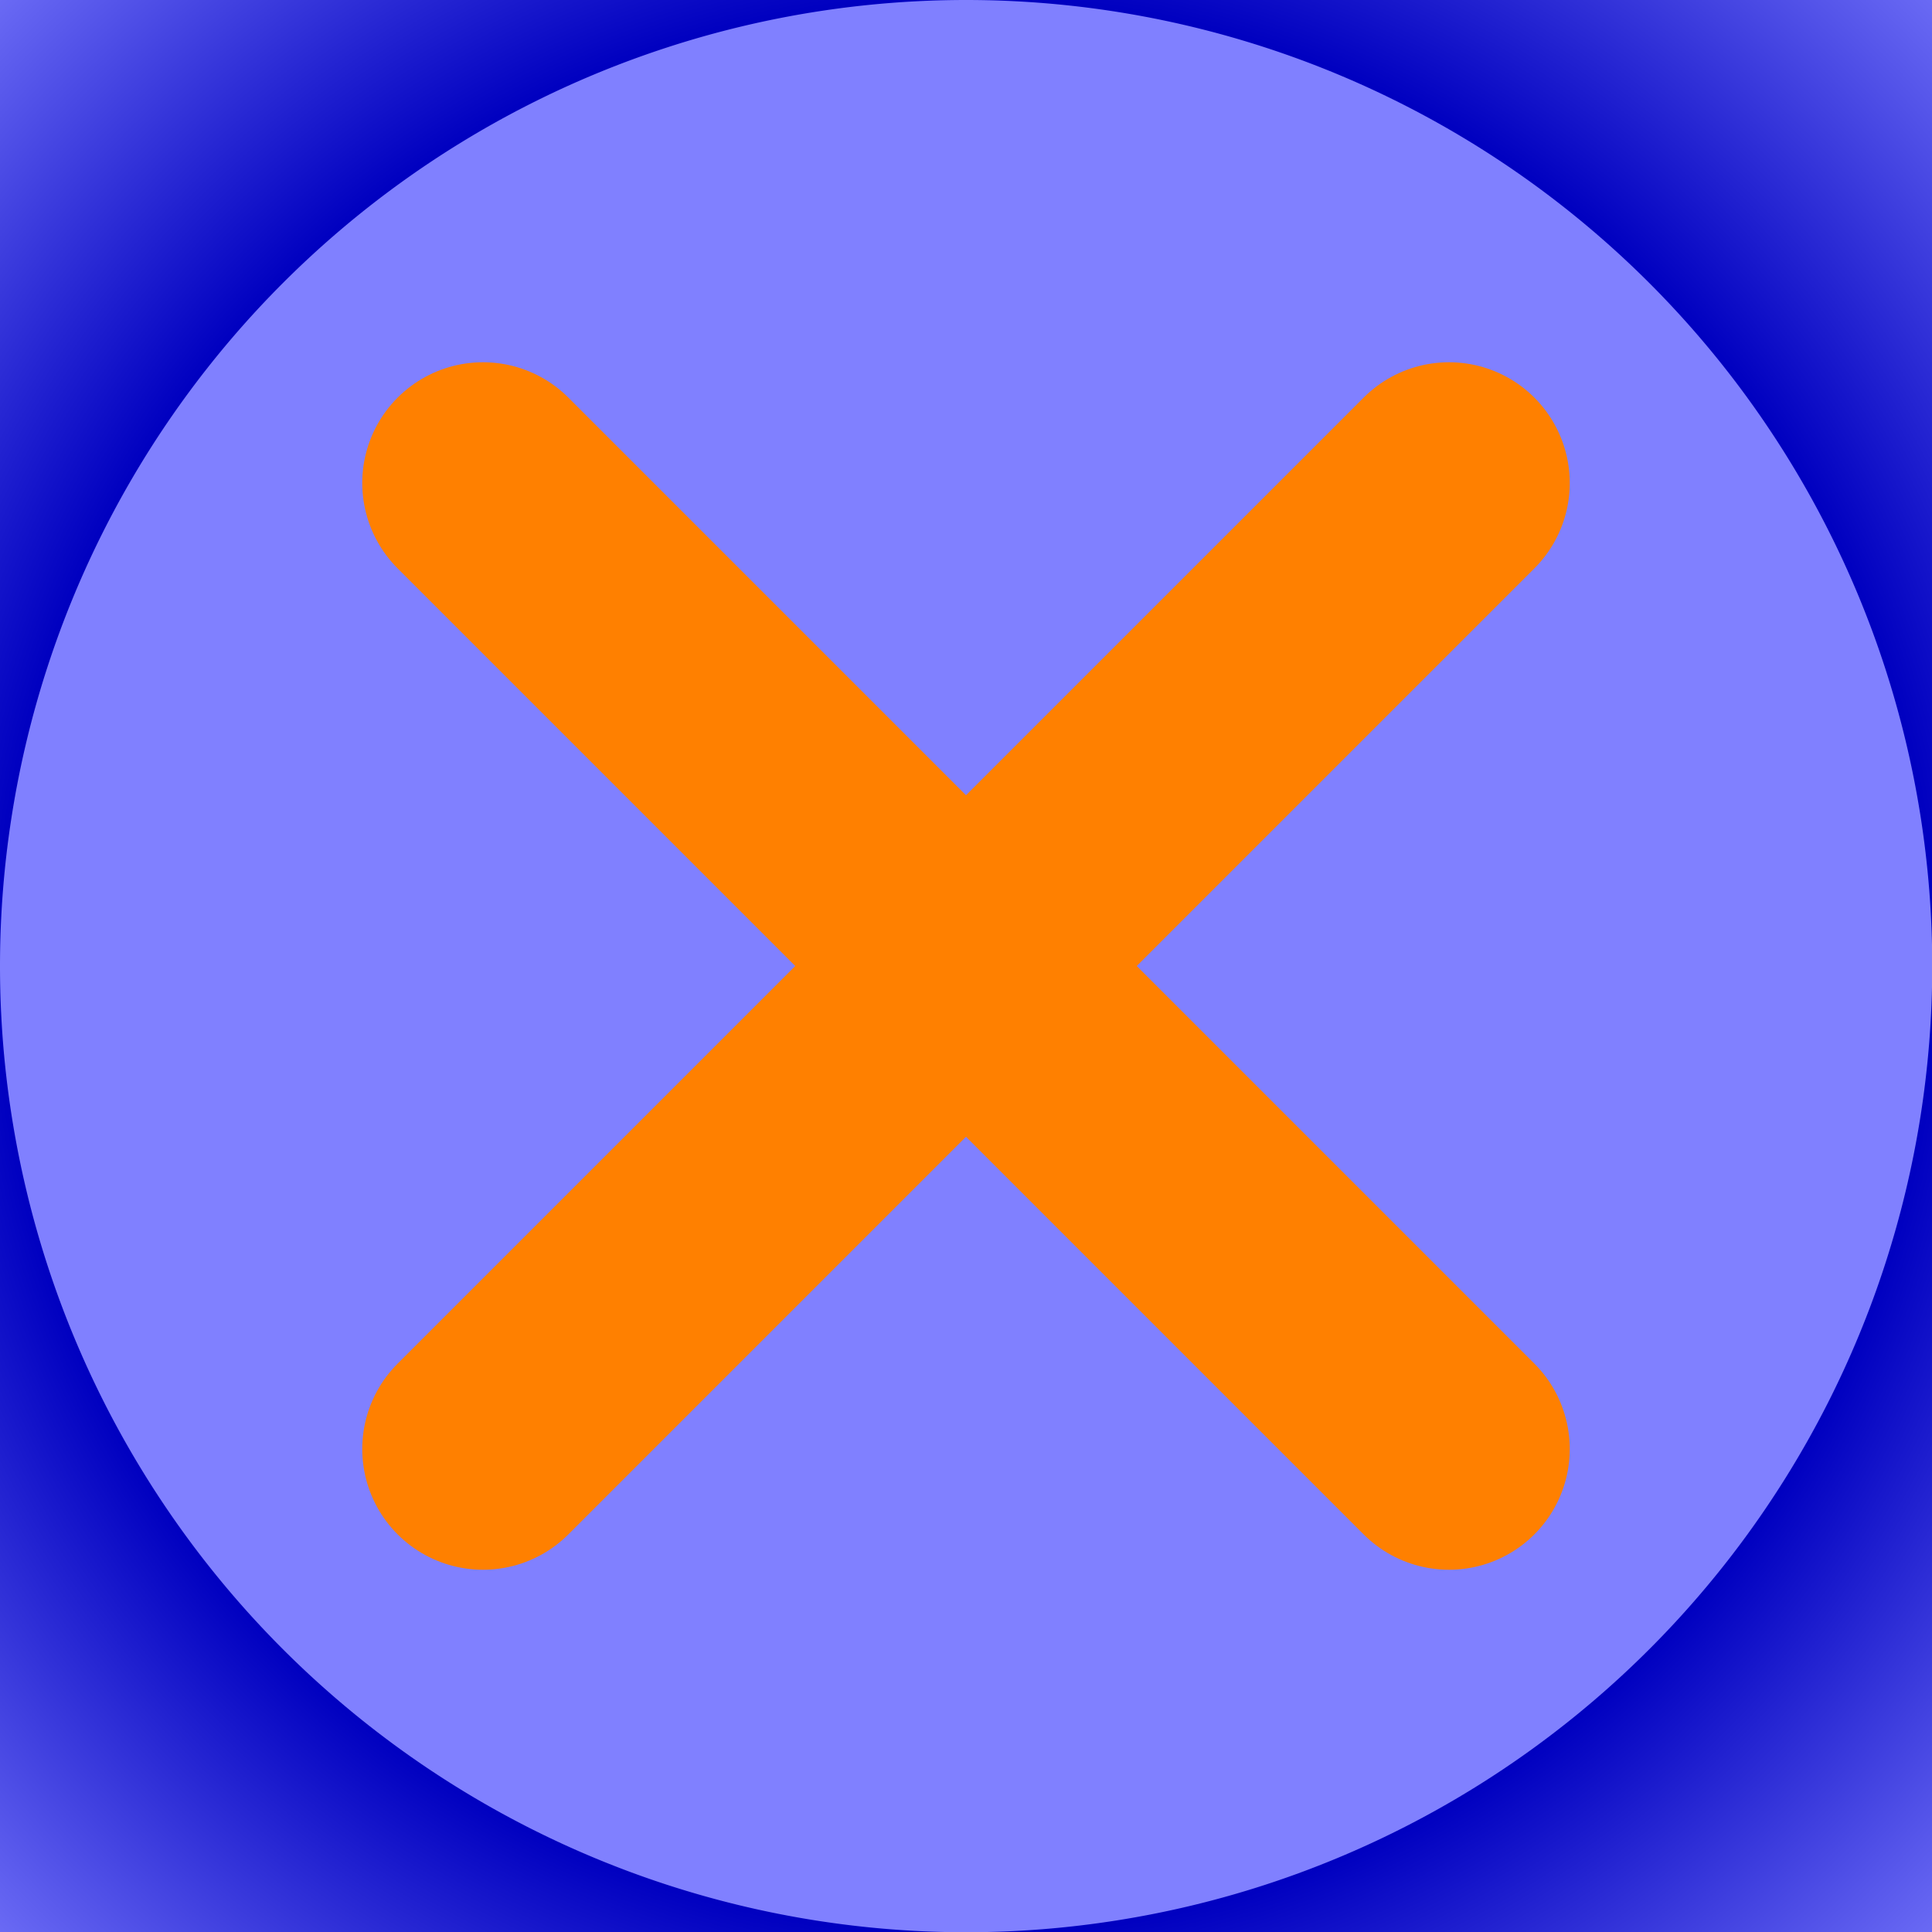 <?xml version="1.0" encoding="UTF-8" standalone="no"?>
<!-- Created with Inkscape (http://www.inkscape.org/) -->

<svg
   xmlns:dc="http://purl.org/dc/elements/1.1/"
   xmlns:cc="http://creativecommons.org/ns#"
   xmlns:rdf="http://www.w3.org/1999/02/22-rdf-syntax-ns#"
   xmlns:svg="http://www.w3.org/2000/svg"
   xmlns="http://www.w3.org/2000/svg"
   xmlns:xlink="http://www.w3.org/1999/xlink"
   xmlns:sodipodi="http://sodipodi.sourceforge.net/DTD/sodipodi-0.dtd"
   xmlns:inkscape="http://www.inkscape.org/namespaces/inkscape"
   width="16"
   height="16"
   id="svg2988"
   version="1.1"
   inkscape:version="0.48.2 r9819"
   sodipodi:docname="CloseUp.svg"
   inkscape:export-filename="C:\Users\Developer\Desktop\C#Helper\Ready\howto_skinned_form\Pipes\CloseUp.png"
   inkscape:export-xdpi="90"
   inkscape:export-ydpi="90">
  <defs
     id="defs2990">
    <radialGradient
       inkscape:collect="always"
       xlink:href="#linearGradient8040"
       id="radialGradient8048"
       cx="0"
       cy="0"
       fx="0"
       fy="0"
       r="12.024"
       gradientUnits="userSpaceOnUse" />
    <linearGradient
       id="linearGradient8040">
      <stop
         style="stop-color:#0000c0;stop-opacity:1;"
         offset="0"
         id="stop8042" />
      <stop
         id="stop8050"
         offset="0.5"
         style="stop-color:#0000c0;stop-opacity:1;" />
      <stop
         style="stop-color:#8080ff;stop-opacity:1;"
         offset="0.75"
         id="stop8109" />
      <stop
         style="stop-color:#0000c0;stop-opacity:1;"
         offset="1"
         id="stop8044" />
    </linearGradient>
    <radialGradient
       r="12.024"
       fy="0"
       fx="0"
       cy="0"
       cx="0"
       gradientUnits="userSpaceOnUse"
       id="radialGradient5092"
       xlink:href="#linearGradient8040"
       inkscape:collect="always" />
  </defs>
  <sodipodi:namedview
     id="base"
     pagecolor="#ffffff"
     bordercolor="#666666"
     borderopacity="1.0"
     inkscape:pageopacity="0.0"
     inkscape:pageshadow="2"
     inkscape:zoom="16"
     inkscape:cx="-1.5152386"
     inkscape:cy="8.6525669"
     inkscape:document-units="px"
     inkscape:current-layer="layer1"
     showgrid="true"
     inkscape:window-width="1440"
     inkscape:window-height="820"
     inkscape:window-x="-8"
     inkscape:window-y="-8"
     inkscape:window-maximized="1">
    <inkscape:grid
       type="xygrid"
       id="grid2996"
       empspacing="5"
       visible="true"
       enabled="true"
       snapvisiblegridlinesonly="true" />
  </sodipodi:namedview>
  <g
     inkscape:label="Layer 1"
     inkscape:groupmode="layer"
     id="layer1"
     transform="translate(0,-1036.362)">
    <path
       sodipodi:type="arc"
       style="fill:url(#radialGradient5092);fill-opacity:1;stroke:none"
       id="path7530"
       sodipodi:cx="0"
       sodipodi:cy="0"
       sodipodi:rx="12.023554"
       sodipodi:ry="12.023554"
       d="M 12.024,0 A 12.024,12.024 0 1 1 -12.024,0 12.024,12.024 0 1 1 12.024,0 z"
       transform="matrix(1.331,0,0,1.332,8.001,1044.362)" />
    <path
       sodipodi:type="arc"
       style="fill:#8080ff;fill-opacity:1;stroke:none"
       id="path4556"
       sodipodi:cx="6"
       sodipodi:cy="6"
       sodipodi:rx="7"
       sodipodi:ry="7"
       d="M 13,6 A 7,7 0 1 1 -1,6 7,7 0 1 1 13,6 z"
       transform="matrix(1.143,0,0,1.143,1.143,1037.505)" />
    <path
       inkscape:connector-curvature="0"
       id="path8411-06"
       style="fill:none;stroke:#ff8000;stroke-width:2;stroke-linecap:round;stroke-linejoin:miter;stroke-miterlimit:4;stroke-opacity:1;stroke-dasharray:none"
       d="m 4,1048.362 8,-8 m -8,0 c 8,8 8,8 8,8" />
  </g>
</svg>

